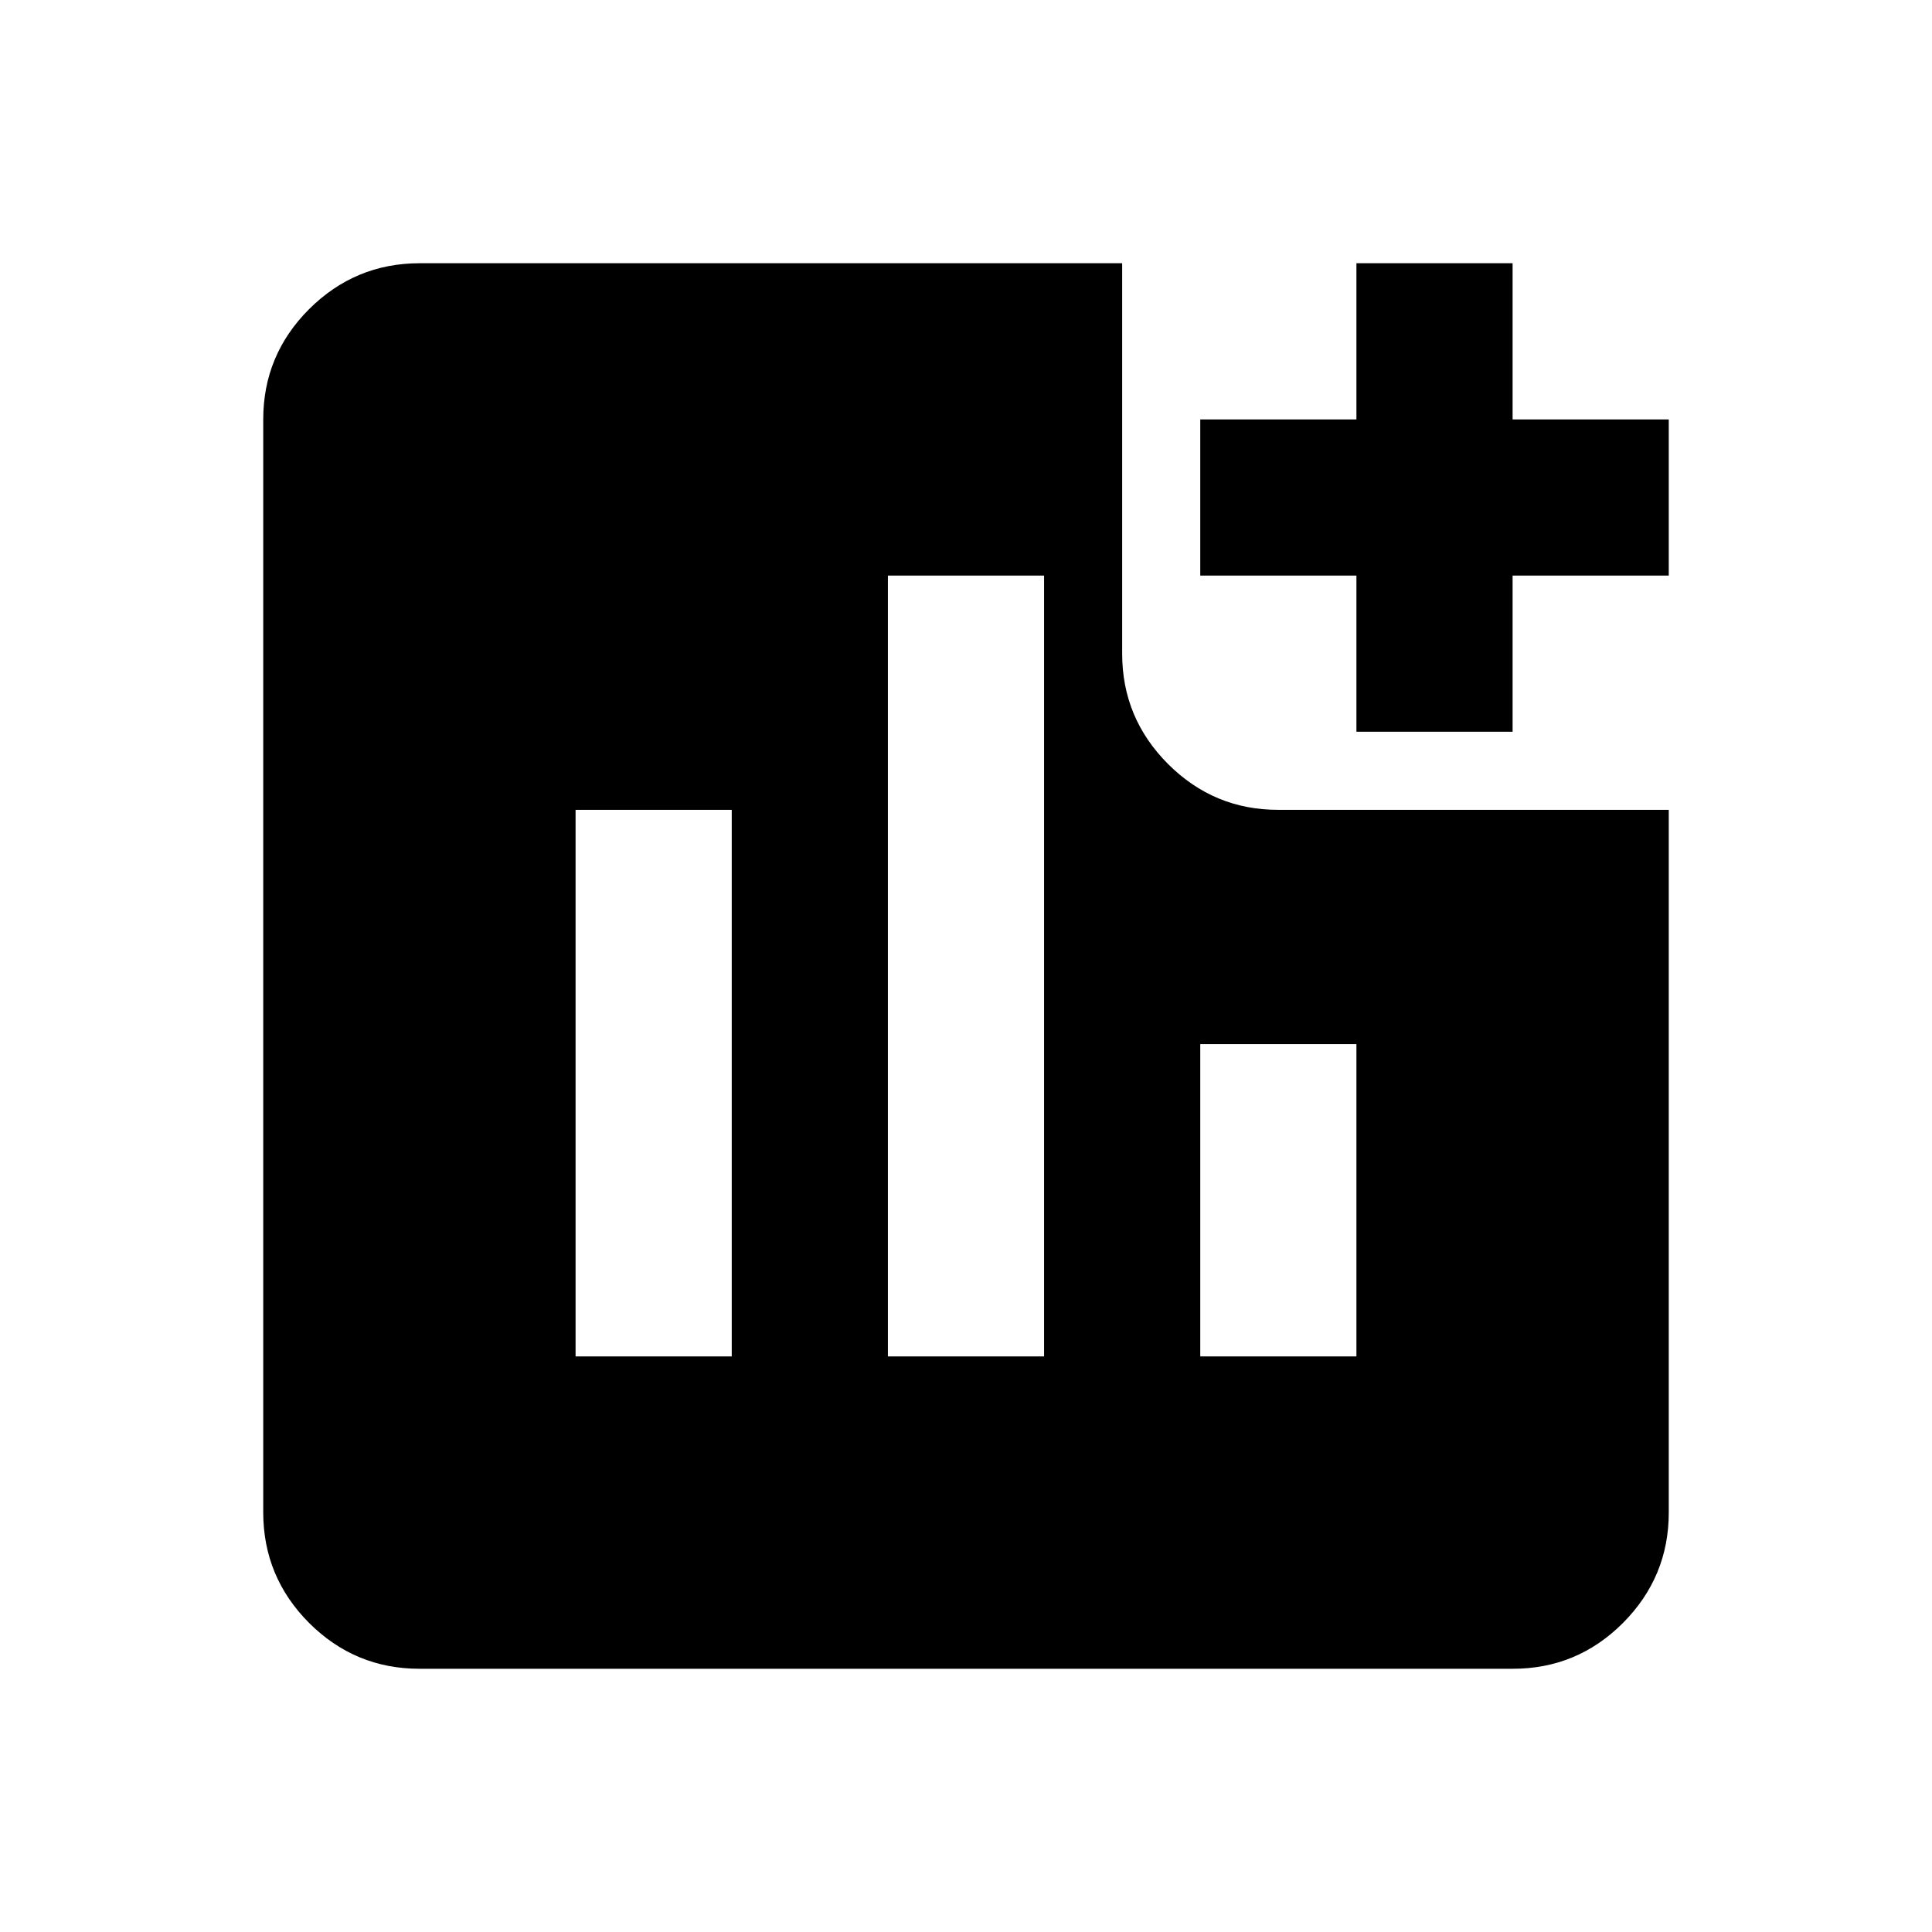 <svg width="24" height="24" viewBox="0 0 24 24" fill="none" xmlns="http://www.w3.org/2000/svg">
<path d="M7.15 16.85H9.09V10.06H7.15V16.85ZM11.03 16.85H12.97V7.15H11.03V16.85ZM14.91 16.85H16.85V12.97H14.91V16.85ZM16.85 9.09V7.15H14.91V5.21H16.85V3.27H18.79V5.21H20.73V7.15H18.79V9.09H16.85ZM5.21 20.73C4.677 20.73 4.22 20.54 3.84 20.161C3.461 19.781 3.271 19.324 3.27 18.79V5.21C3.27 4.677 3.46 4.22 3.84 3.84C4.221 3.461 4.677 3.271 5.21 3.27H13.94V8.12C13.94 8.654 14.13 9.11 14.51 9.491C14.891 9.871 15.347 10.061 15.88 10.06H20.73V18.79C20.73 19.323 20.54 19.78 20.161 20.161C19.781 20.541 19.324 20.731 18.79 20.73H5.21Z" fill="currentColor"/>
</svg>
